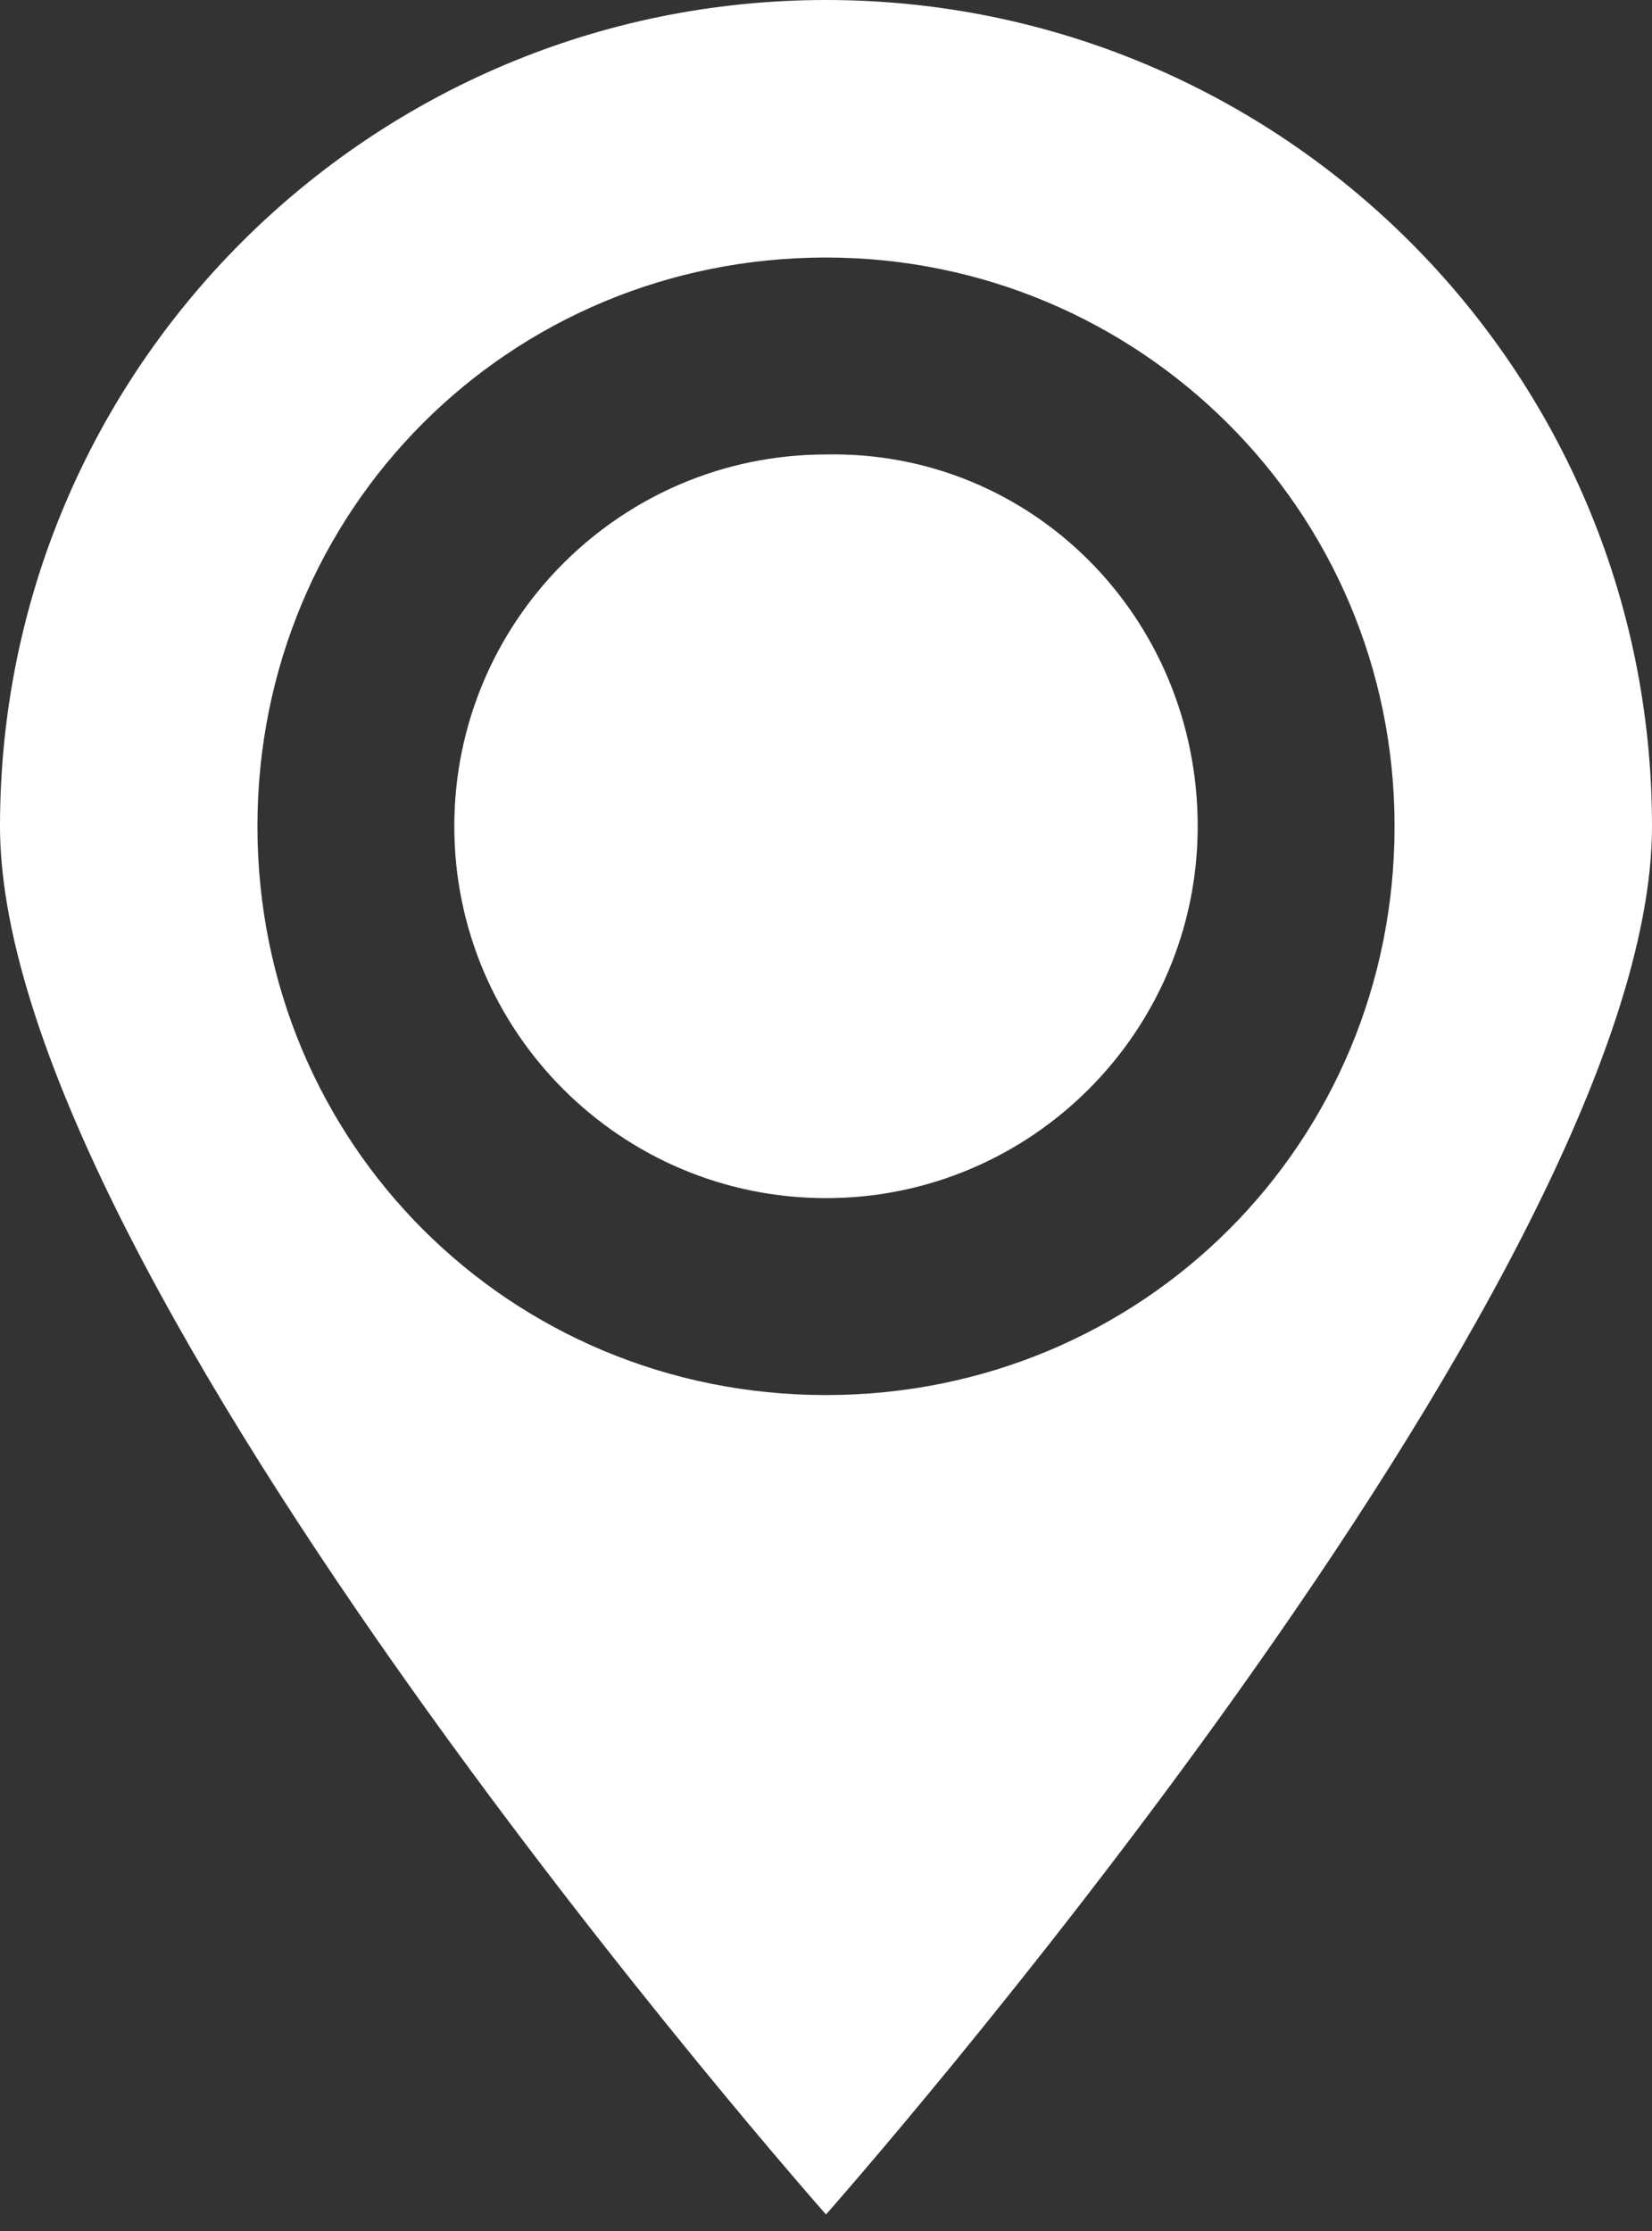 <?xml version="1.0" encoding="utf-8"?>
<!-- Generator: Adobe Illustrator 18.0.0, SVG Export Plug-In . SVG Version: 6.00 Build 0)  -->
<!DOCTYPE svg PUBLIC "-//W3C//DTD SVG 1.0//EN" "http://www.w3.org/TR/2001/REC-SVG-20010904/DTD/svg10.dtd">
<svg version="1.0" id="Layer_1" xmlns="http://www.w3.org/2000/svg" xmlns:xlink="http://www.w3.org/1999/xlink" x="0px" y="0px"
	 viewBox="-40 -61 120 162" enable-background="new -40 -61 120 162" xml:space="preserve">
<rect x="-40" y="-61" width="120" height="162" fill="#333333" stroke="none"/>
<g>
	<g>
		<path fill="#FFFFFF" d="M47-1c0,14.9-12.1,27-27,27S-7,13.9-7-1S5.1-28,20-28C34.9-28.3,47-16.2,47-1z"/>
		<path fill="#FFFFFF" d="M20-42.3C42.7-42.3,61.3-24,61.3-1S43,40.3,20,40.3S-21.3,22-21.3-1C-21.3-24-3-42.3,20-42.3z M20,99.8
			C20,99.8,80,32,80-1c0-33.3-27-60-60-60S-40-34.3-40-1C-40,32,20,99.8,20,99.8z"/>
	</g>
</g>
</svg>
